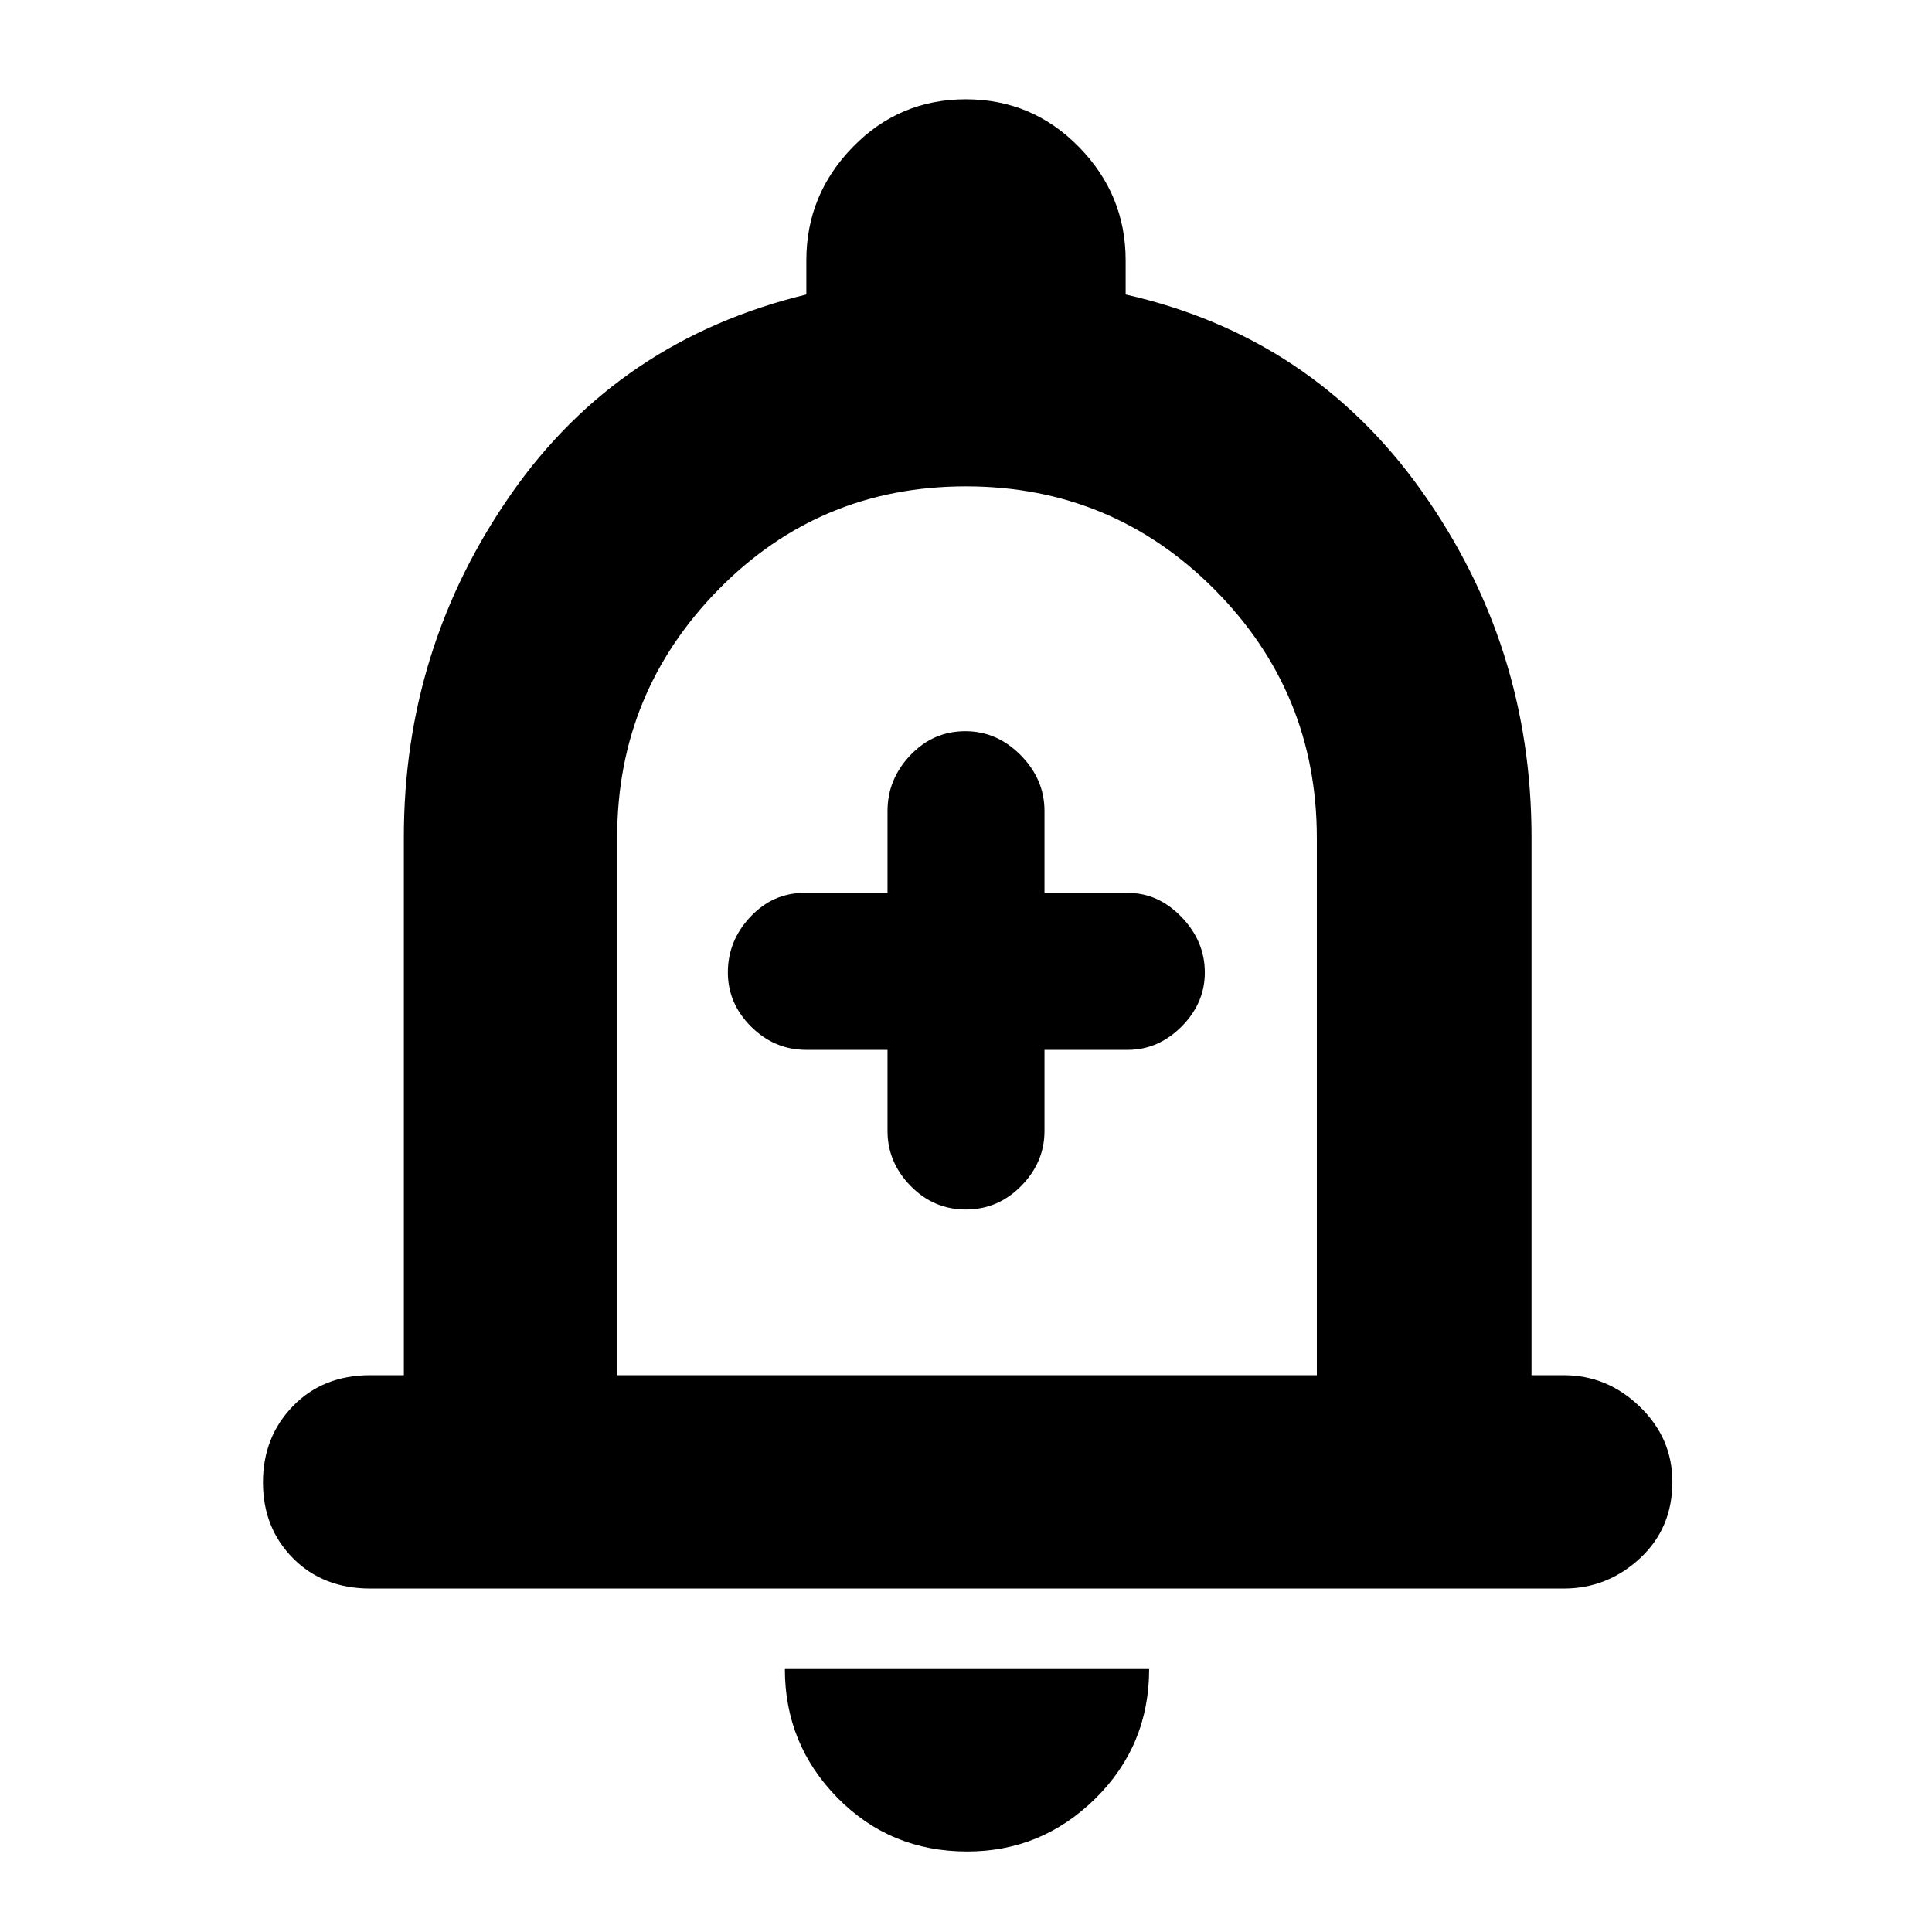 <svg xmlns="http://www.w3.org/2000/svg" height="40" viewBox="0 -960 960 960" width="40"><path d="M184-170.67q-23.5 0-38.42-15.07-14.91-15.07-14.91-37.67 0-22.59 14.91-37.92 14.92-15.34 38.42-15.34h16.67V-544q0-94.13 53.33-170.56 53.33-76.44 146.67-99.11v-17q0-32.61 23.11-56.3 23.11-23.7 56.12-23.7 33.02 0 56.22 23.7 23.21 23.69 23.21 56.3v17q92.67 21 147.17 97.78Q761-639.12 761-544v267.33h16q21.65 0 37.82 15.65Q831-245.37 831-223.67q0 23.09-16.18 38.05-16.17 14.95-37.82 14.95H184Zm296-326ZM480.63-40q-38.26 0-64.45-26.63Q390-93.27 390-130.67h181q0 38-26.7 64.34Q517.6-40 480.63-40ZM306.67-276.67h347.66v-266.9q0-72.43-50.91-123.6-50.91-51.16-123.5-51.16T357-667.05Q306.67-615.76 306.67-544v267.33ZM441-438.33V-398q0 15.5 11.44 27.25T479.91-359q16.02 0 27.56-11.75Q519-382.5 519-398v-40.33h41.33q15.22 0 26.78-11.59t11.56-26.85q0-15.55-11.56-27.55-11.56-12.01-26.78-12.01H519V-557q0-15.78-11.79-27.72-11.79-11.95-27.54-11.95-16.02 0-27.35 11.95Q441-572.78 441-557v40.67h-41.33q-15.6 0-26.8 11.89-11.2 11.9-11.2 27.62 0 15.44 11.56 26.96 11.57 11.53 27.44 11.53H441Z"/></svg>